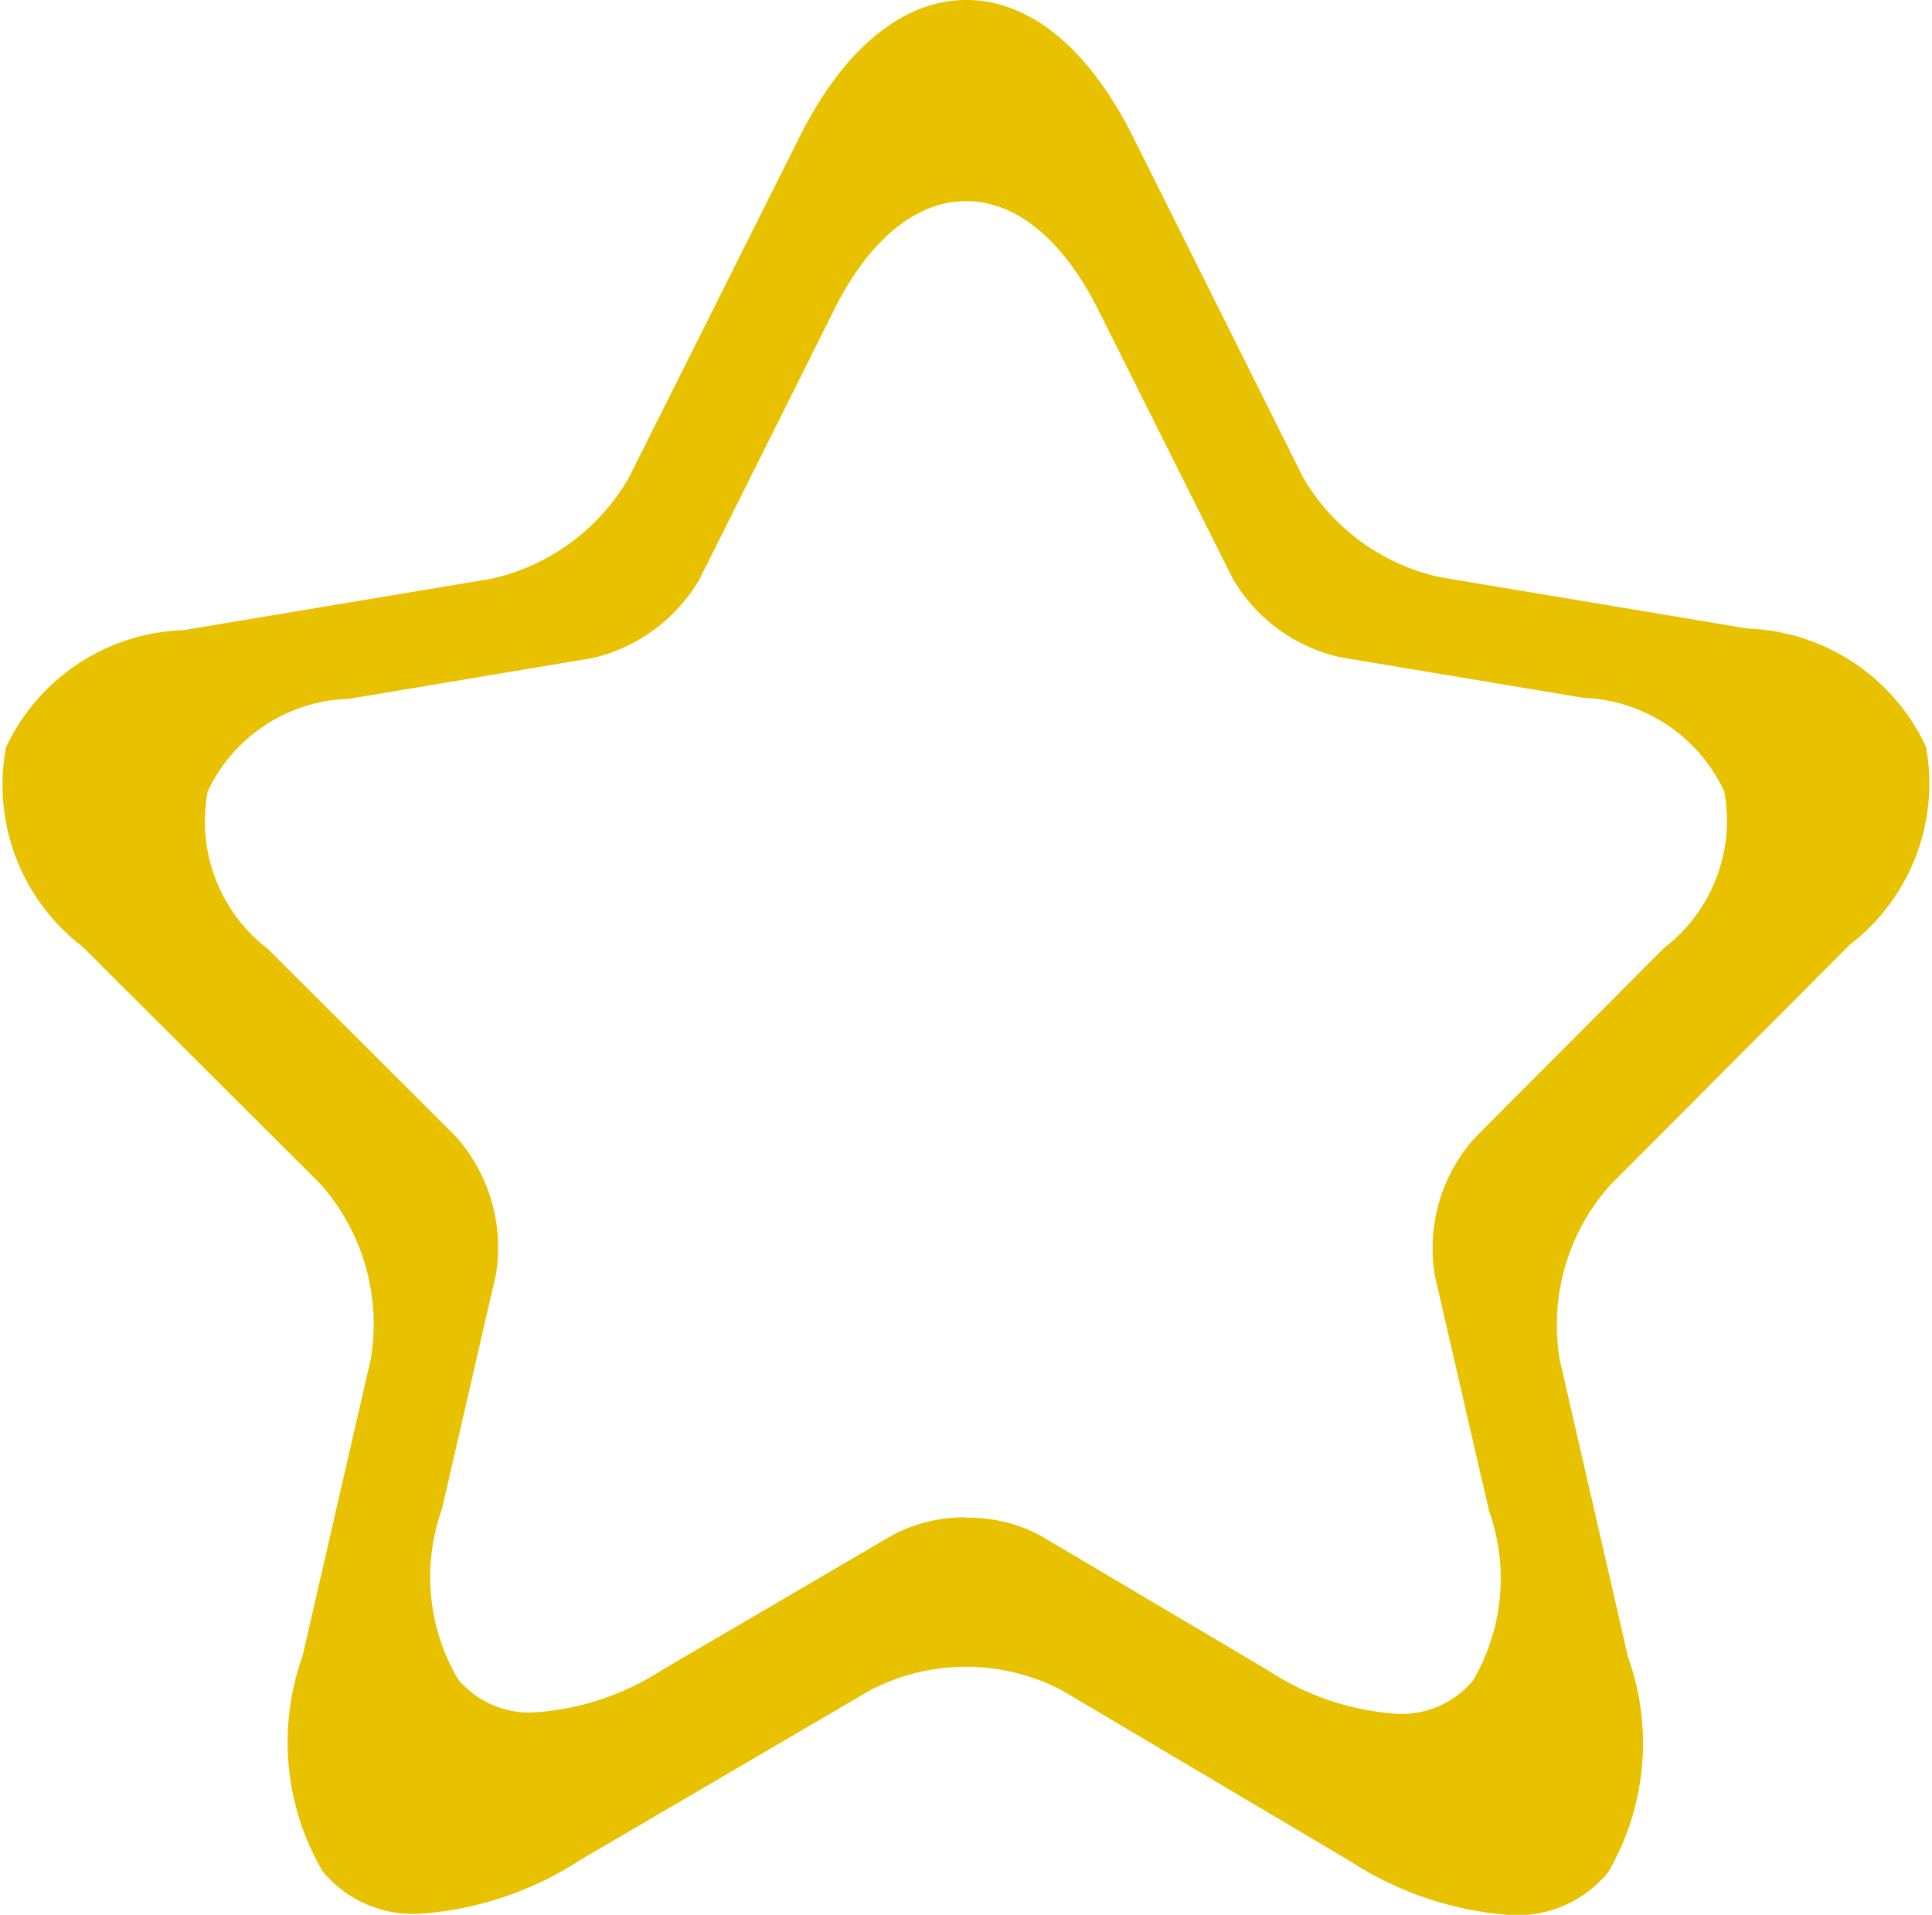 <svg xmlns="http://www.w3.org/2000/svg" xmlns:xlink="http://www.w3.org/1999/xlink" width="22.093" height="21.896" viewBox="0 0 22.093 21.896">
  <defs>
    <clipPath id="clip-path">
      <rect width="22.093" height="21.896" fill="none"/>
    </clipPath>
  </defs>
  <g id="Repeat_Grid_4" data-name="Repeat Grid 4" clip-path="url(#clip-path)">
    <g transform="translate(-860.777 -345.972)">
      <path id="Subtraction_4" data-name="Subtraction 4" d="M17.292,21.9a3.853,3.853,0,0,1-1.856-.619l-3.3-1.956a2.373,2.373,0,0,0-2.179,0l-3.314,1.94a3.853,3.853,0,0,1-1.857.62A1.342,1.342,0,0,1,3.69,21.4a2.922,2.922,0,0,1-.231-2.459l.781-3.4a2.416,2.416,0,0,0-.574-2L.941,10.823A2.324,2.324,0,0,1,.069,8.546,2.326,2.326,0,0,1,2.1,7.206l3.521-.588A2.425,2.425,0,0,0,7.187,5.47L9.131,1.59C9.638.565,10.319,0,11.05,0s1.405.559,1.911,1.574L14.9,5.456A2.4,2.4,0,0,0,16.466,6.6l3.521.588a2.342,2.342,0,0,1,2.037,1.35,2.325,2.325,0,0,1-.873,2.267l-2.739,2.748a2.4,2.4,0,0,0-.575,2l.781,3.4a2.921,2.921,0,0,1-.23,2.459A1.342,1.342,0,0,1,17.292,21.9Zm-6.246-4.544a1.731,1.731,0,0,1,.861.209l2.606,1.544a3.035,3.035,0,0,0,1.467.489,1.06,1.06,0,0,0,.865-.382,2.307,2.307,0,0,0,.182-1.941l-.618-2.683a1.89,1.89,0,0,1,.455-1.579l2.164-2.172a1.834,1.834,0,0,0,.69-1.789A1.852,1.852,0,0,0,18.108,7.98l-2.78-.464a1.9,1.9,0,0,1-1.234-.905L12.559,3.544c-.4-.8-.936-1.244-1.511-1.244s-1.116.446-1.516,1.255L8,6.622a1.916,1.916,0,0,1-1.234.905l-2.78.465A1.838,1.838,0,0,0,2.375,9.051a1.836,1.836,0,0,0,.688,1.8L5.216,13a1.909,1.909,0,0,1,.454,1.579L5.053,17.26A2.307,2.307,0,0,0,5.236,19.2a1.06,1.06,0,0,0,.865.382A3.041,3.041,0,0,0,7.566,19.1l2.619-1.533A1.731,1.731,0,0,1,11.046,17.352Z" transform="translate(860.777 345.972)" fill="#e8c100"/>
    </g>
  </g>
</svg>
